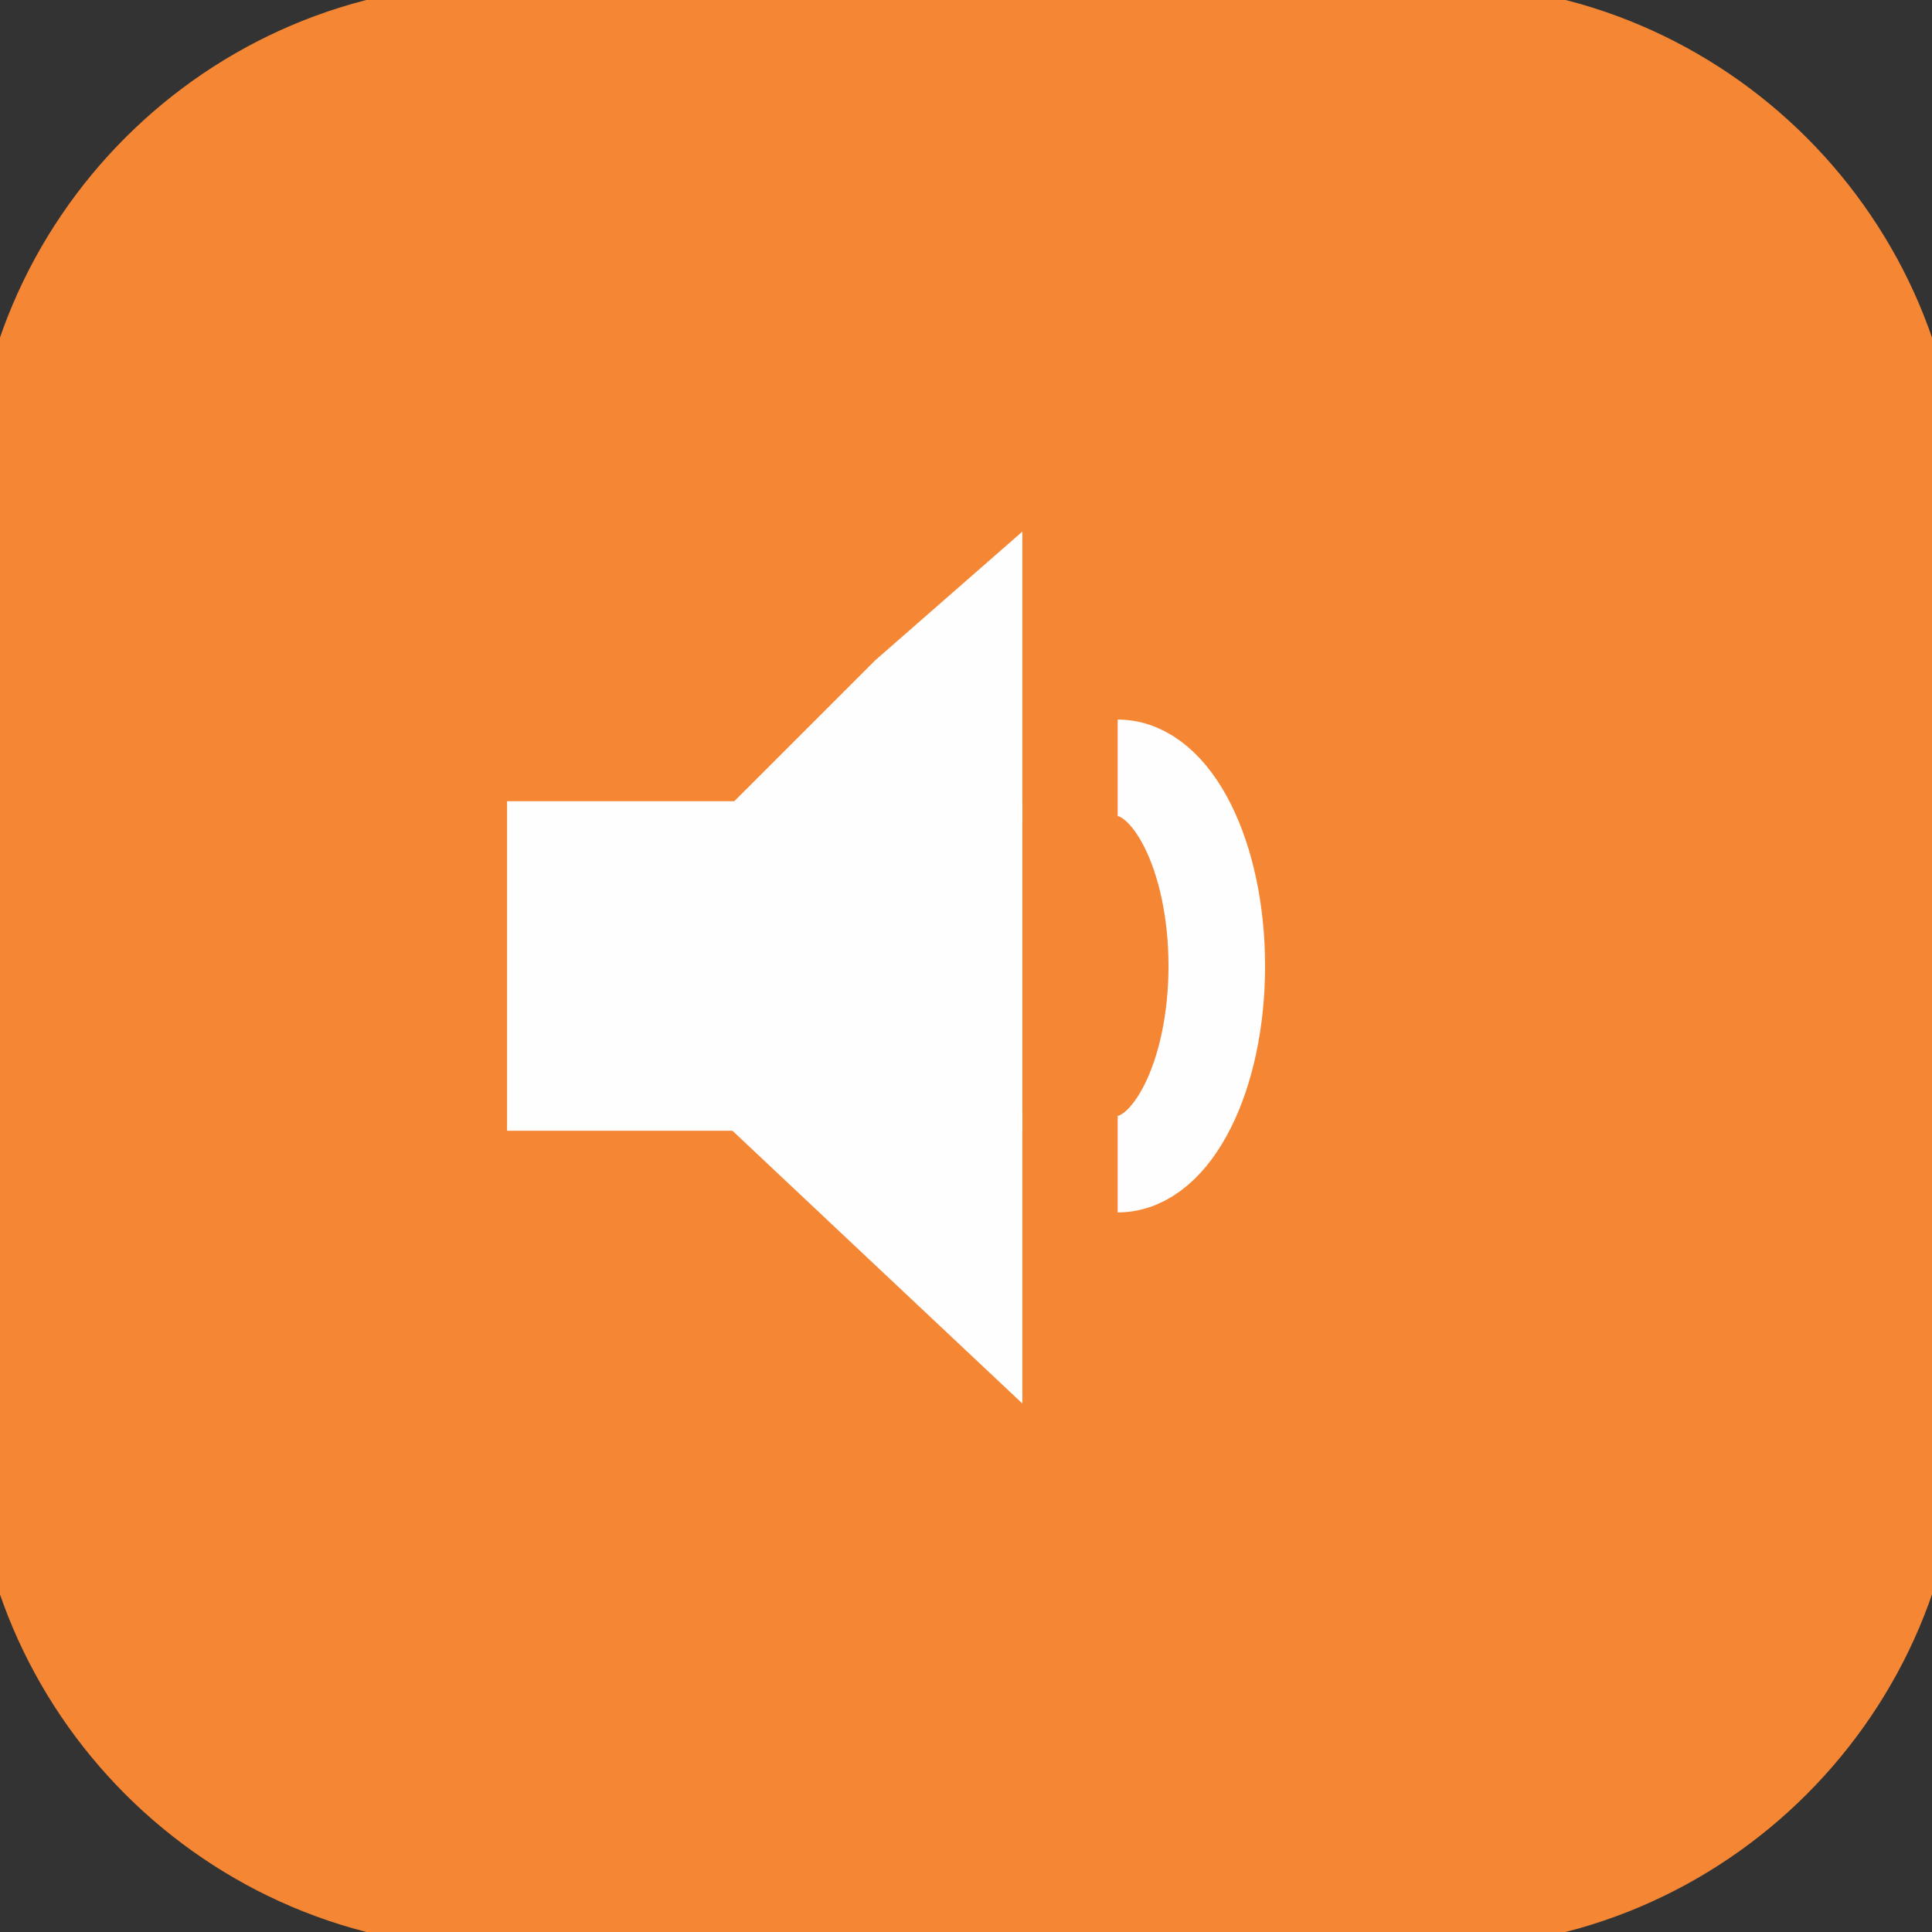 <?xml version="1.0" encoding="UTF-8"?>
<!DOCTYPE svg PUBLIC "-//W3C//DTD SVG 1.1//EN" "http://www.w3.org/Graphics/SVG/1.1/DTD/svg11.dtd">
<!-- Creator: CorelDRAW 2018 (64 Bit Versão de avaliação) -->
<svg xmlns="http://www.w3.org/2000/svg" xml:space="preserve" width="6.773mm" height="6.773mm" version="1.1" style="shape-rendering:geometricPrecision; text-rendering:geometricPrecision; image-rendering:optimizeQuality; fill-rule:evenodd; clip-rule:evenodd"
viewBox="0 0 677.32 677.32"
 xmlns:xlink="http://www.w3.org/1999/xlink">
 <rect x="0" y="0" width="677.32" height="677.32" fill="#333333" stroke="none"/>
 <defs>
  <style type="text/css">
   <![CDATA[
    .str2 {stroke:#FEFEFE;stroke-width:33.86;stroke-miterlimit:22.926}
    .str0 {stroke:#F58634;stroke-width:20;stroke-miterlimit:22.926}
    .str1 {stroke:#FEFEFE;stroke-width:20;stroke-miterlimit:22.926}
    .fil2 {fill:none}
    .fil0 {fill:#F58634}
    .fil1 {fill:#FEFEFE}
   ]]>
  </style>
 </defs>
 <g id="Camada_x0020_1">
  <path class="fil0 str0" d="M173.66 4.33l330 0c95.52,0 173.67,78.14 173.67,173.66l0 321.33c0,95.52 -78.15,173.66 -173.67,173.66l-330 0c-95.52,0 -173.67,-78.14 -173.67,-173.66l0 -321.33c0,-95.52 78.15,-173.66 173.67,-173.66z"/>
  <g id="_1092928336">
   <polygon class="fil1 str1" points="187.77,290.89 348.42,290.89 348.42,386.42 187.77,386.42 "/>
   <polygon class="fil1 str1" points="348.42,208.4 313.68,238.79 274.6,277.86 348.42,277.86 "/>
   <polygon class="fil1 str1" points="348.42,399.45 274.6,399.45 311.51,434.19 348.42,468.91 "/>
  </g>
  <path class="fil2 str2" d="M391.84 408.12c19.18,0 34.74,-31.1 34.74,-69.46 0,-38.37 -15.56,-69.47 -34.74,-69.47"/>
 </g>
</svg>
